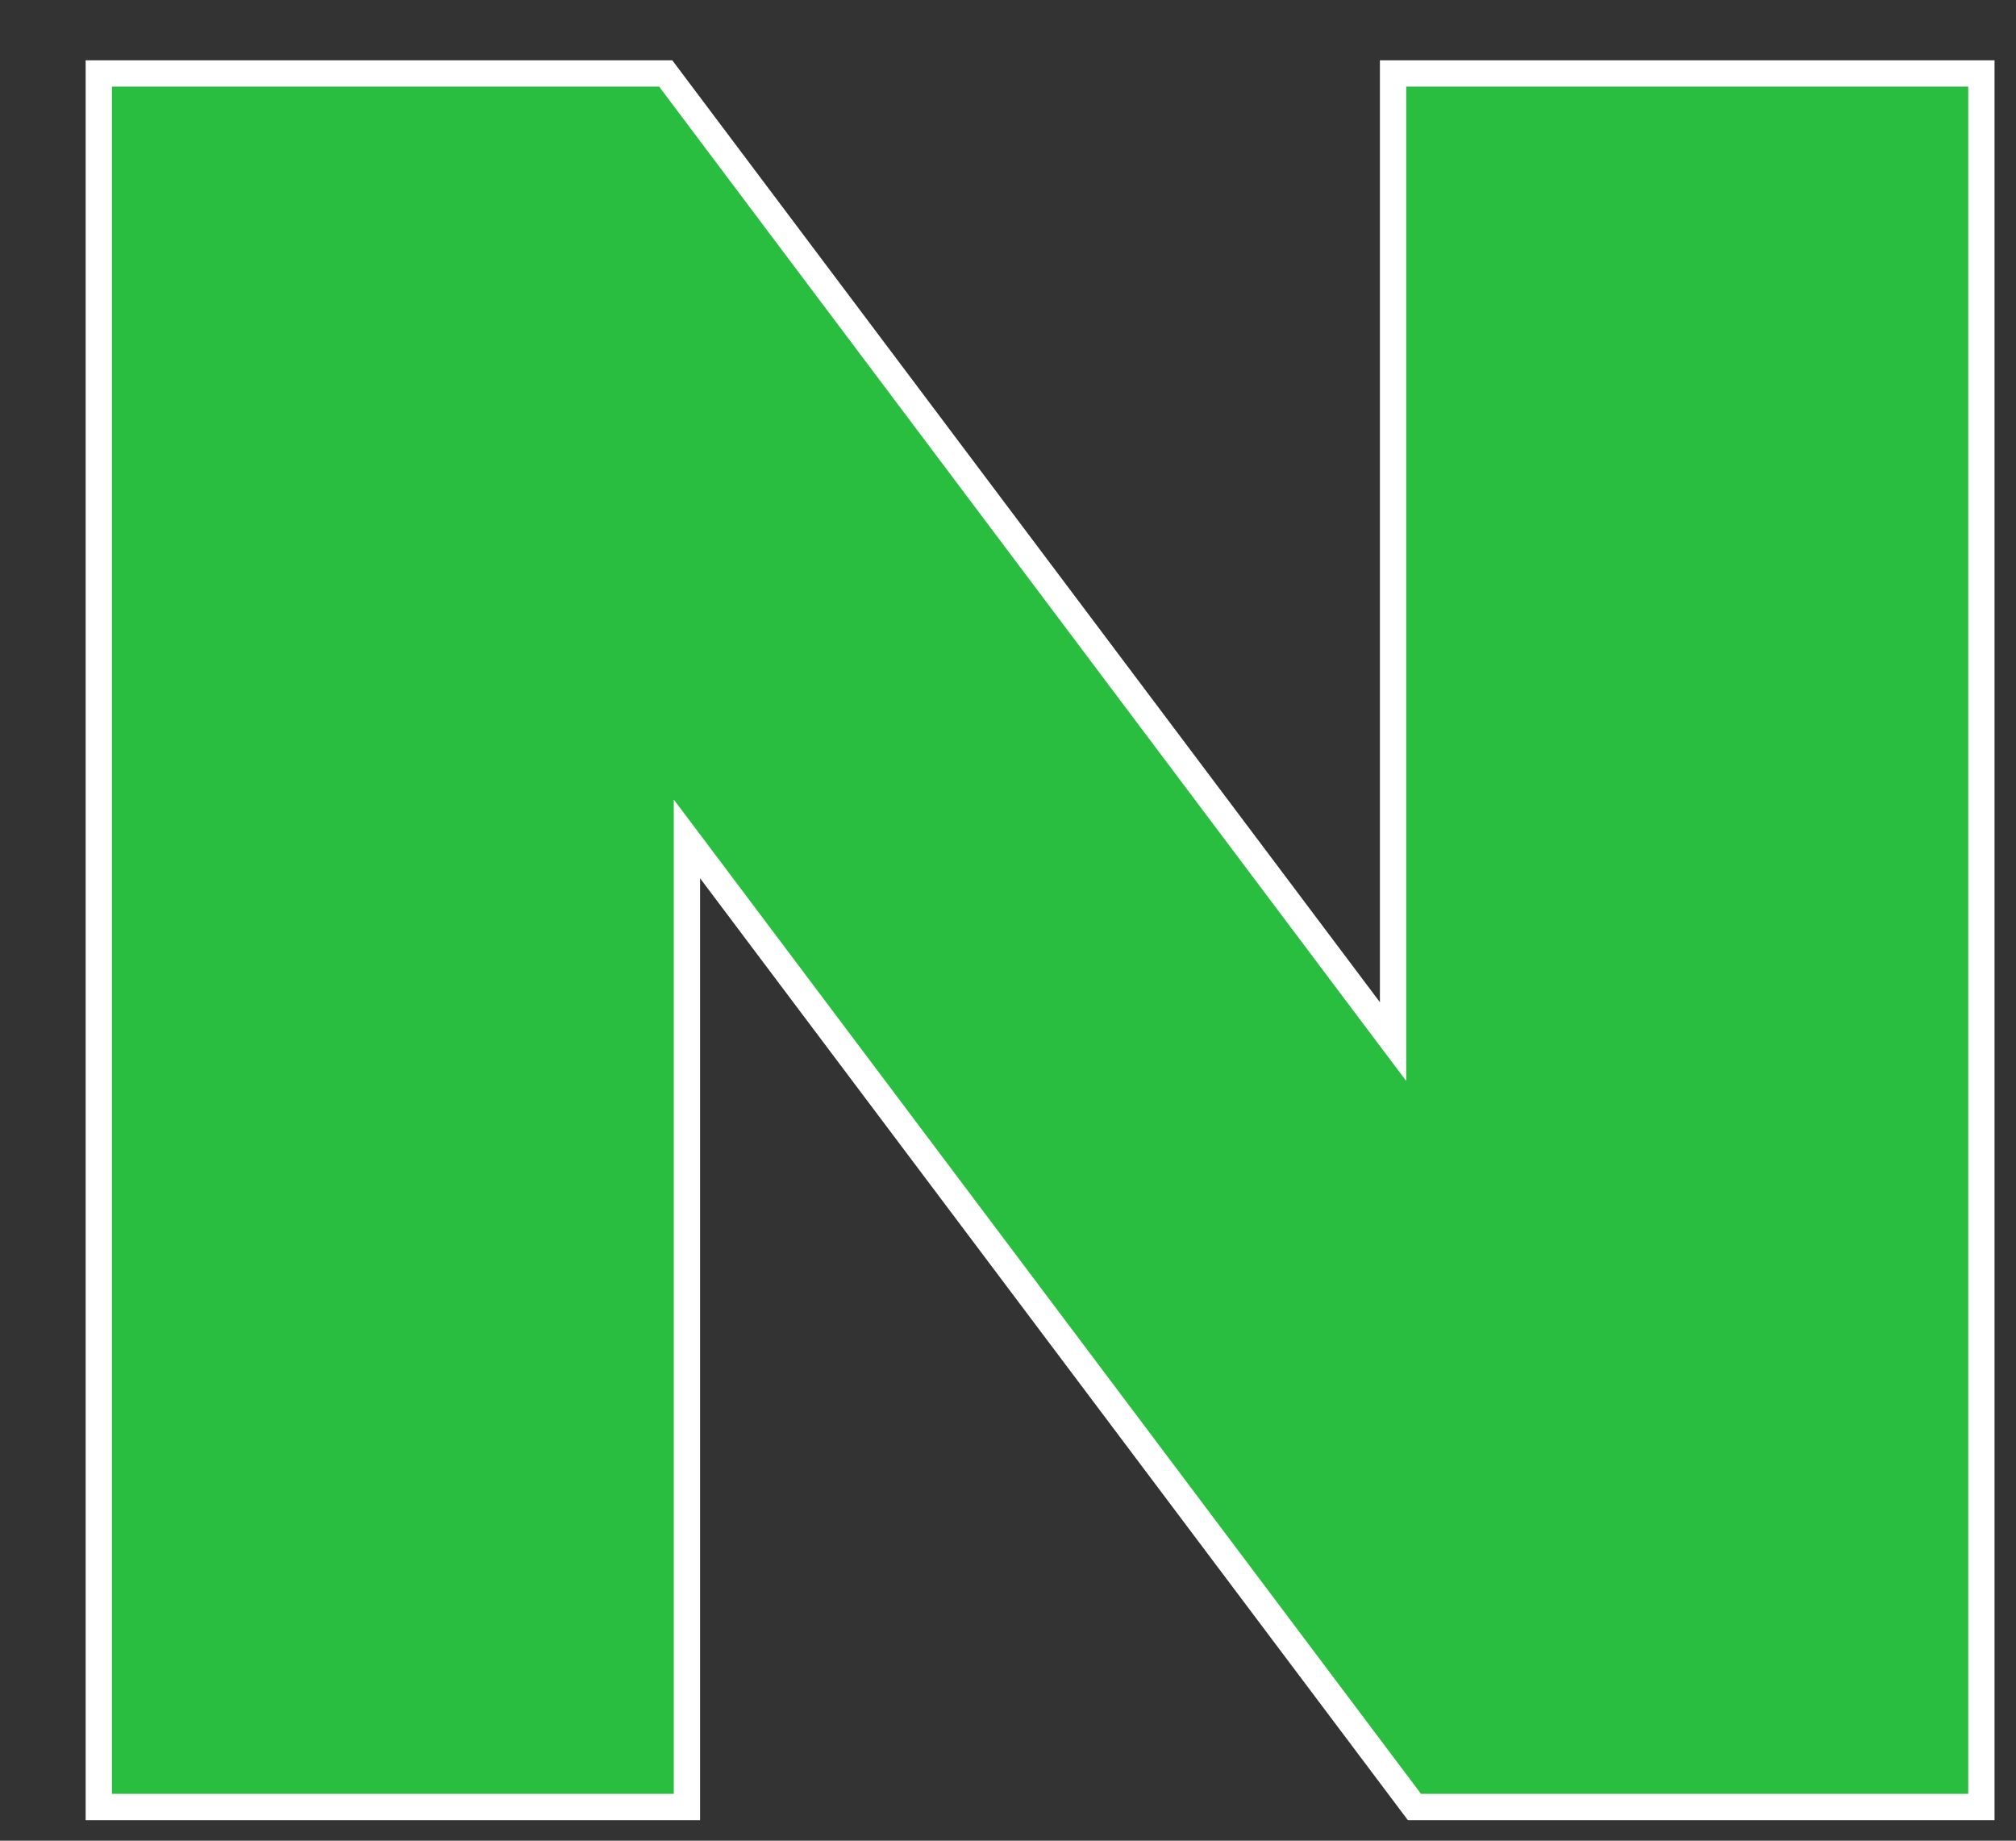 <svg width="23" height="21" viewBox="0 0 23 21" fill="none" xmlns="http://www.w3.org/2000/svg">
<rect x="0" y="0" width="23" height="21" fill="#333333" stroke="none"/>
<path d="M15.623 11.524L15.893 11.883V11.433V0.838H22.605V20.616H16.137L8.107 9.93L7.837 9.571V10.02V20.616H1.127V0.838H7.595L15.623 11.524Z" fill="#2ABE41" stroke="white" stroke-width="0.3"/>
</svg>
